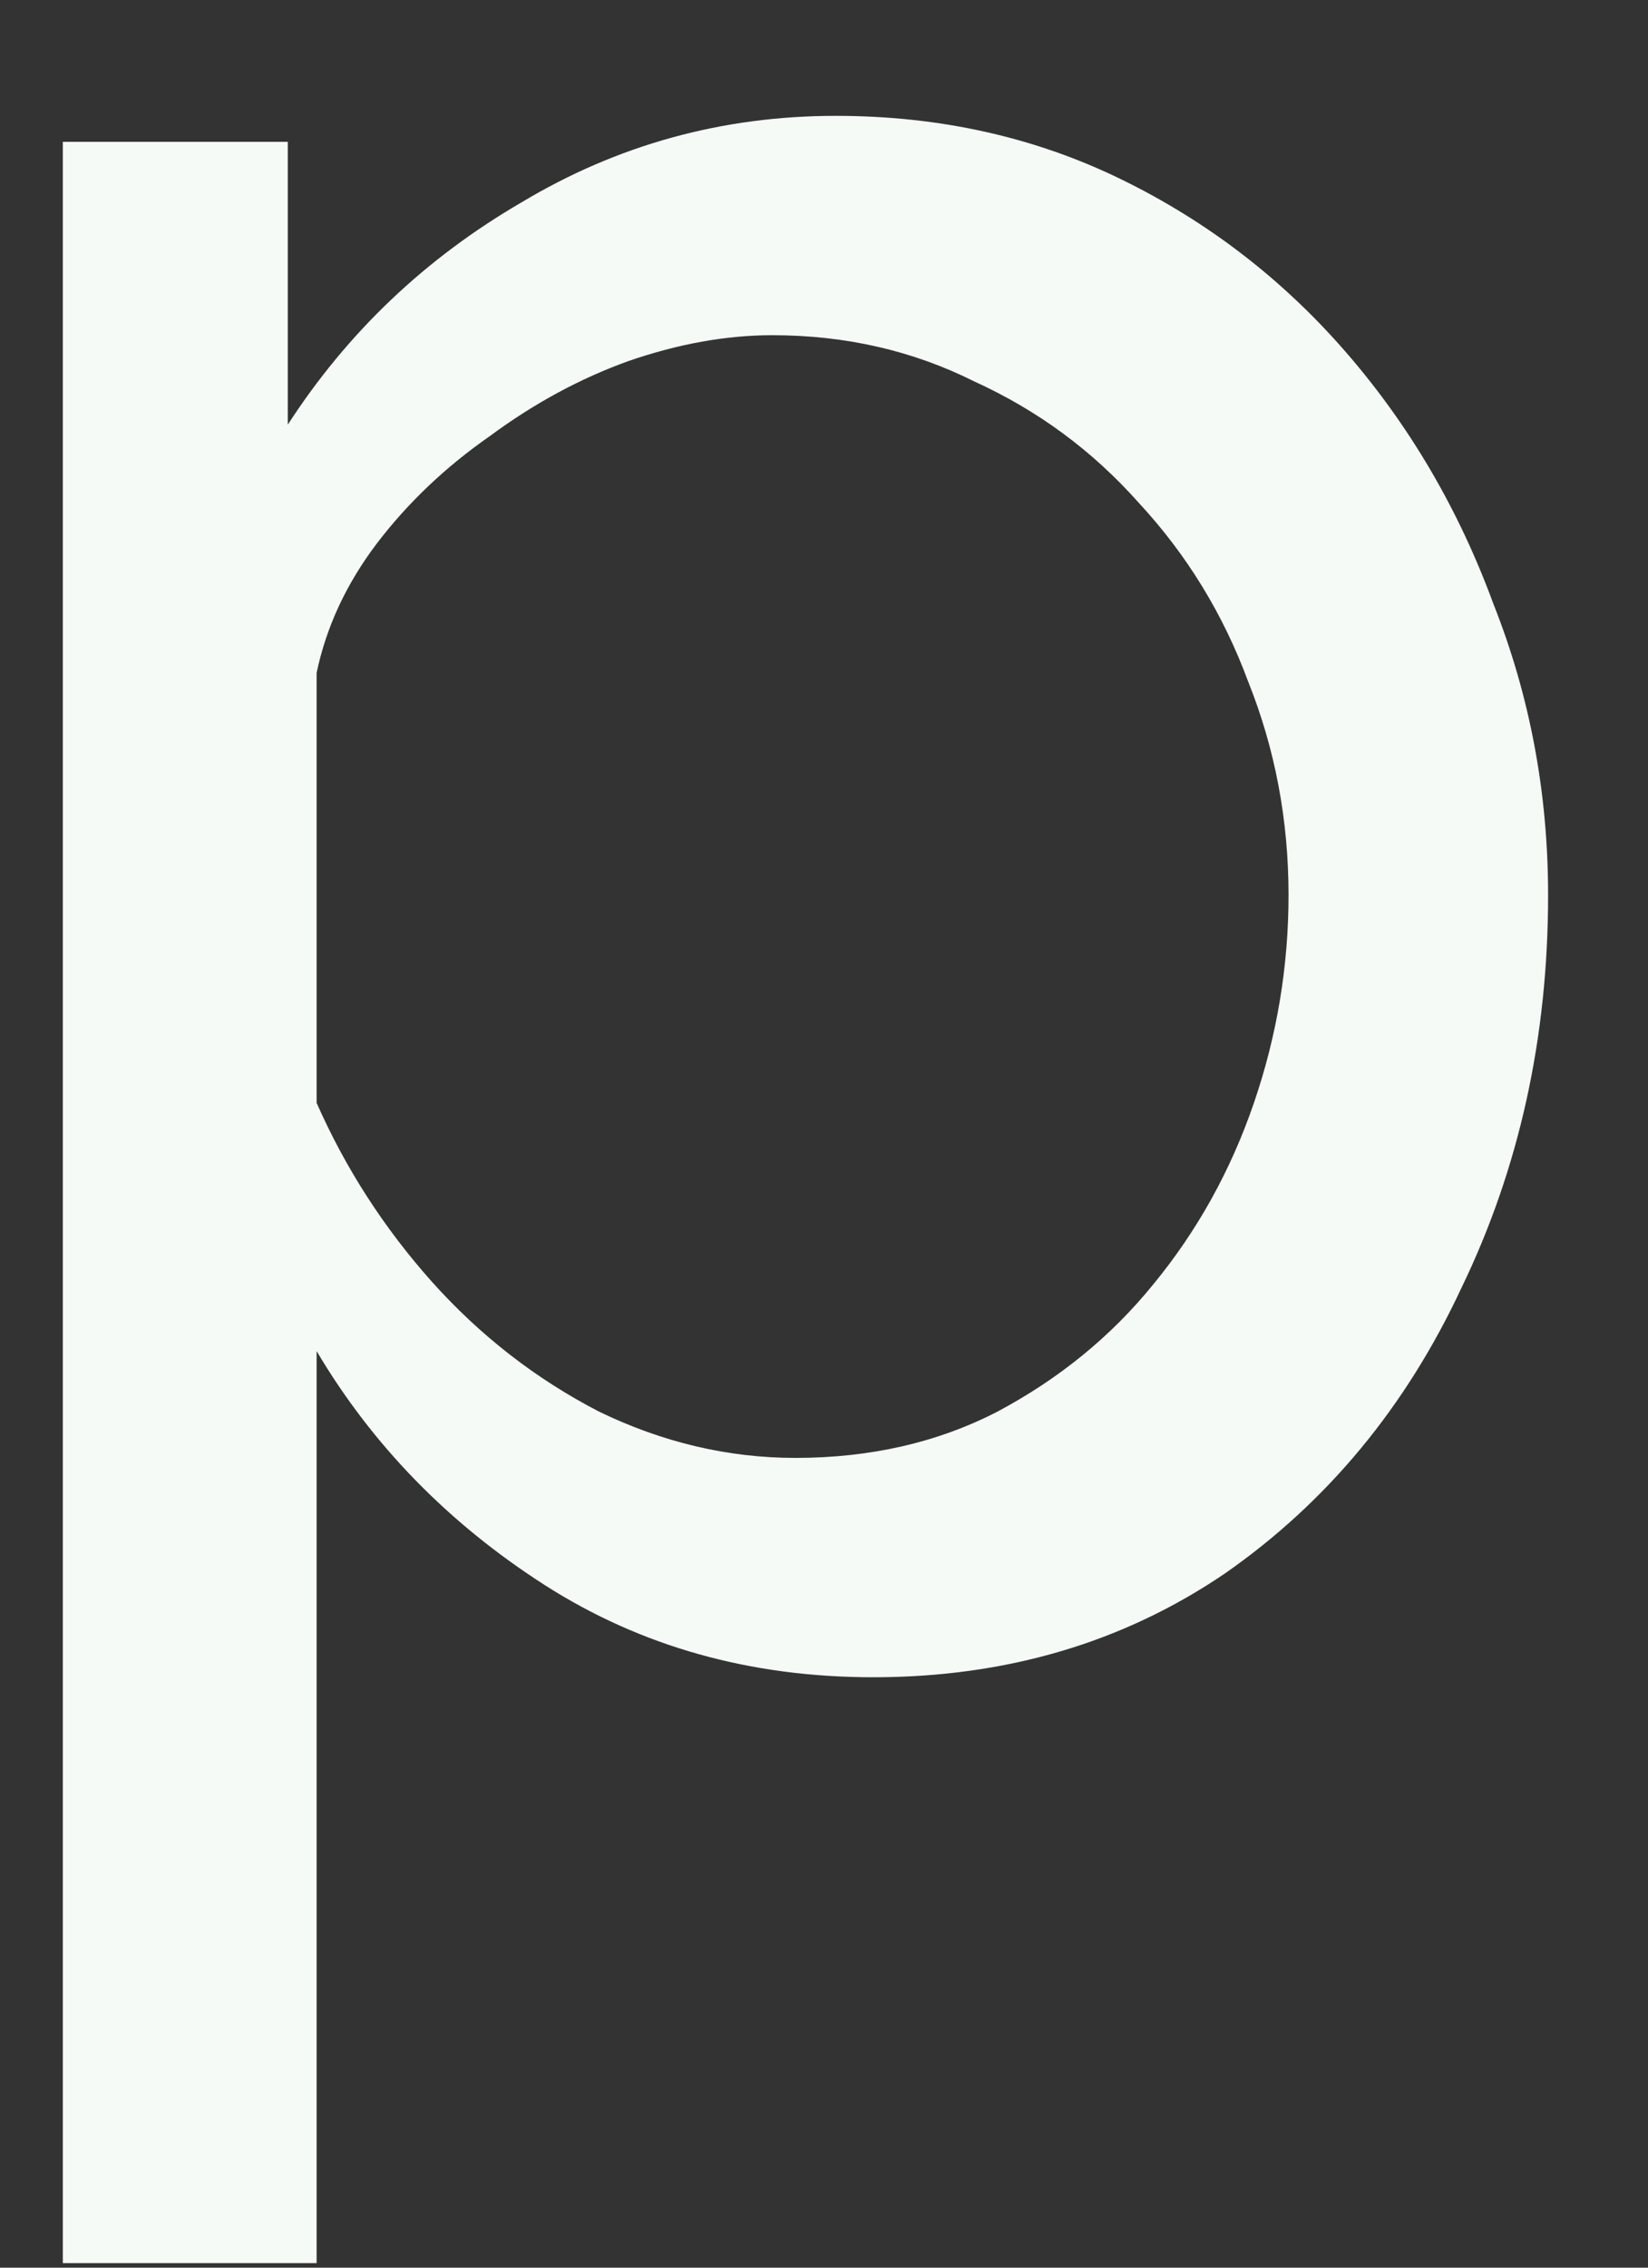 <?xml version="1.0" encoding="UTF-8" standalone="no"?><svg width='8' height='11' viewBox='0 0 8 11' fill='none' xmlns='http://www.w3.org/2000/svg'>
<rect x="0" y="0" width="8" height="11" fill="#333333" stroke="none"/>
<path d='M4.239 8.136C3.642 8.136 3.11 7.987 2.643 7.688C2.177 7.389 1.808 7.011 1.537 6.554V10.978H0.305V0.688H1.397V2.06C1.687 1.612 2.065 1.253 2.531 0.982C2.998 0.702 3.507 0.562 4.057 0.562C4.561 0.562 5.023 0.665 5.443 0.87C5.863 1.075 6.227 1.355 6.535 1.71C6.843 2.065 7.081 2.471 7.249 2.928C7.427 3.376 7.515 3.847 7.515 4.342C7.515 5.033 7.375 5.667 7.095 6.246C6.825 6.825 6.442 7.287 5.947 7.632C5.453 7.968 4.883 8.136 4.239 8.136ZM3.861 7.072C4.225 7.072 4.552 6.997 4.841 6.848C5.14 6.689 5.392 6.484 5.597 6.232C5.812 5.971 5.975 5.677 6.087 5.35C6.199 5.023 6.255 4.687 6.255 4.342C6.255 3.978 6.19 3.633 6.059 3.306C5.938 2.979 5.761 2.69 5.527 2.438C5.303 2.186 5.037 1.99 4.729 1.85C4.431 1.701 4.104 1.626 3.749 1.626C3.525 1.626 3.292 1.668 3.049 1.752C2.816 1.836 2.592 1.957 2.377 2.116C2.163 2.265 1.981 2.438 1.831 2.634C1.682 2.83 1.584 3.04 1.537 3.264V5.35C1.677 5.667 1.864 5.957 2.097 6.218C2.331 6.479 2.601 6.689 2.909 6.848C3.217 6.997 3.535 7.072 3.861 7.072Z' fill='#F5FAF7'/>
</svg>
